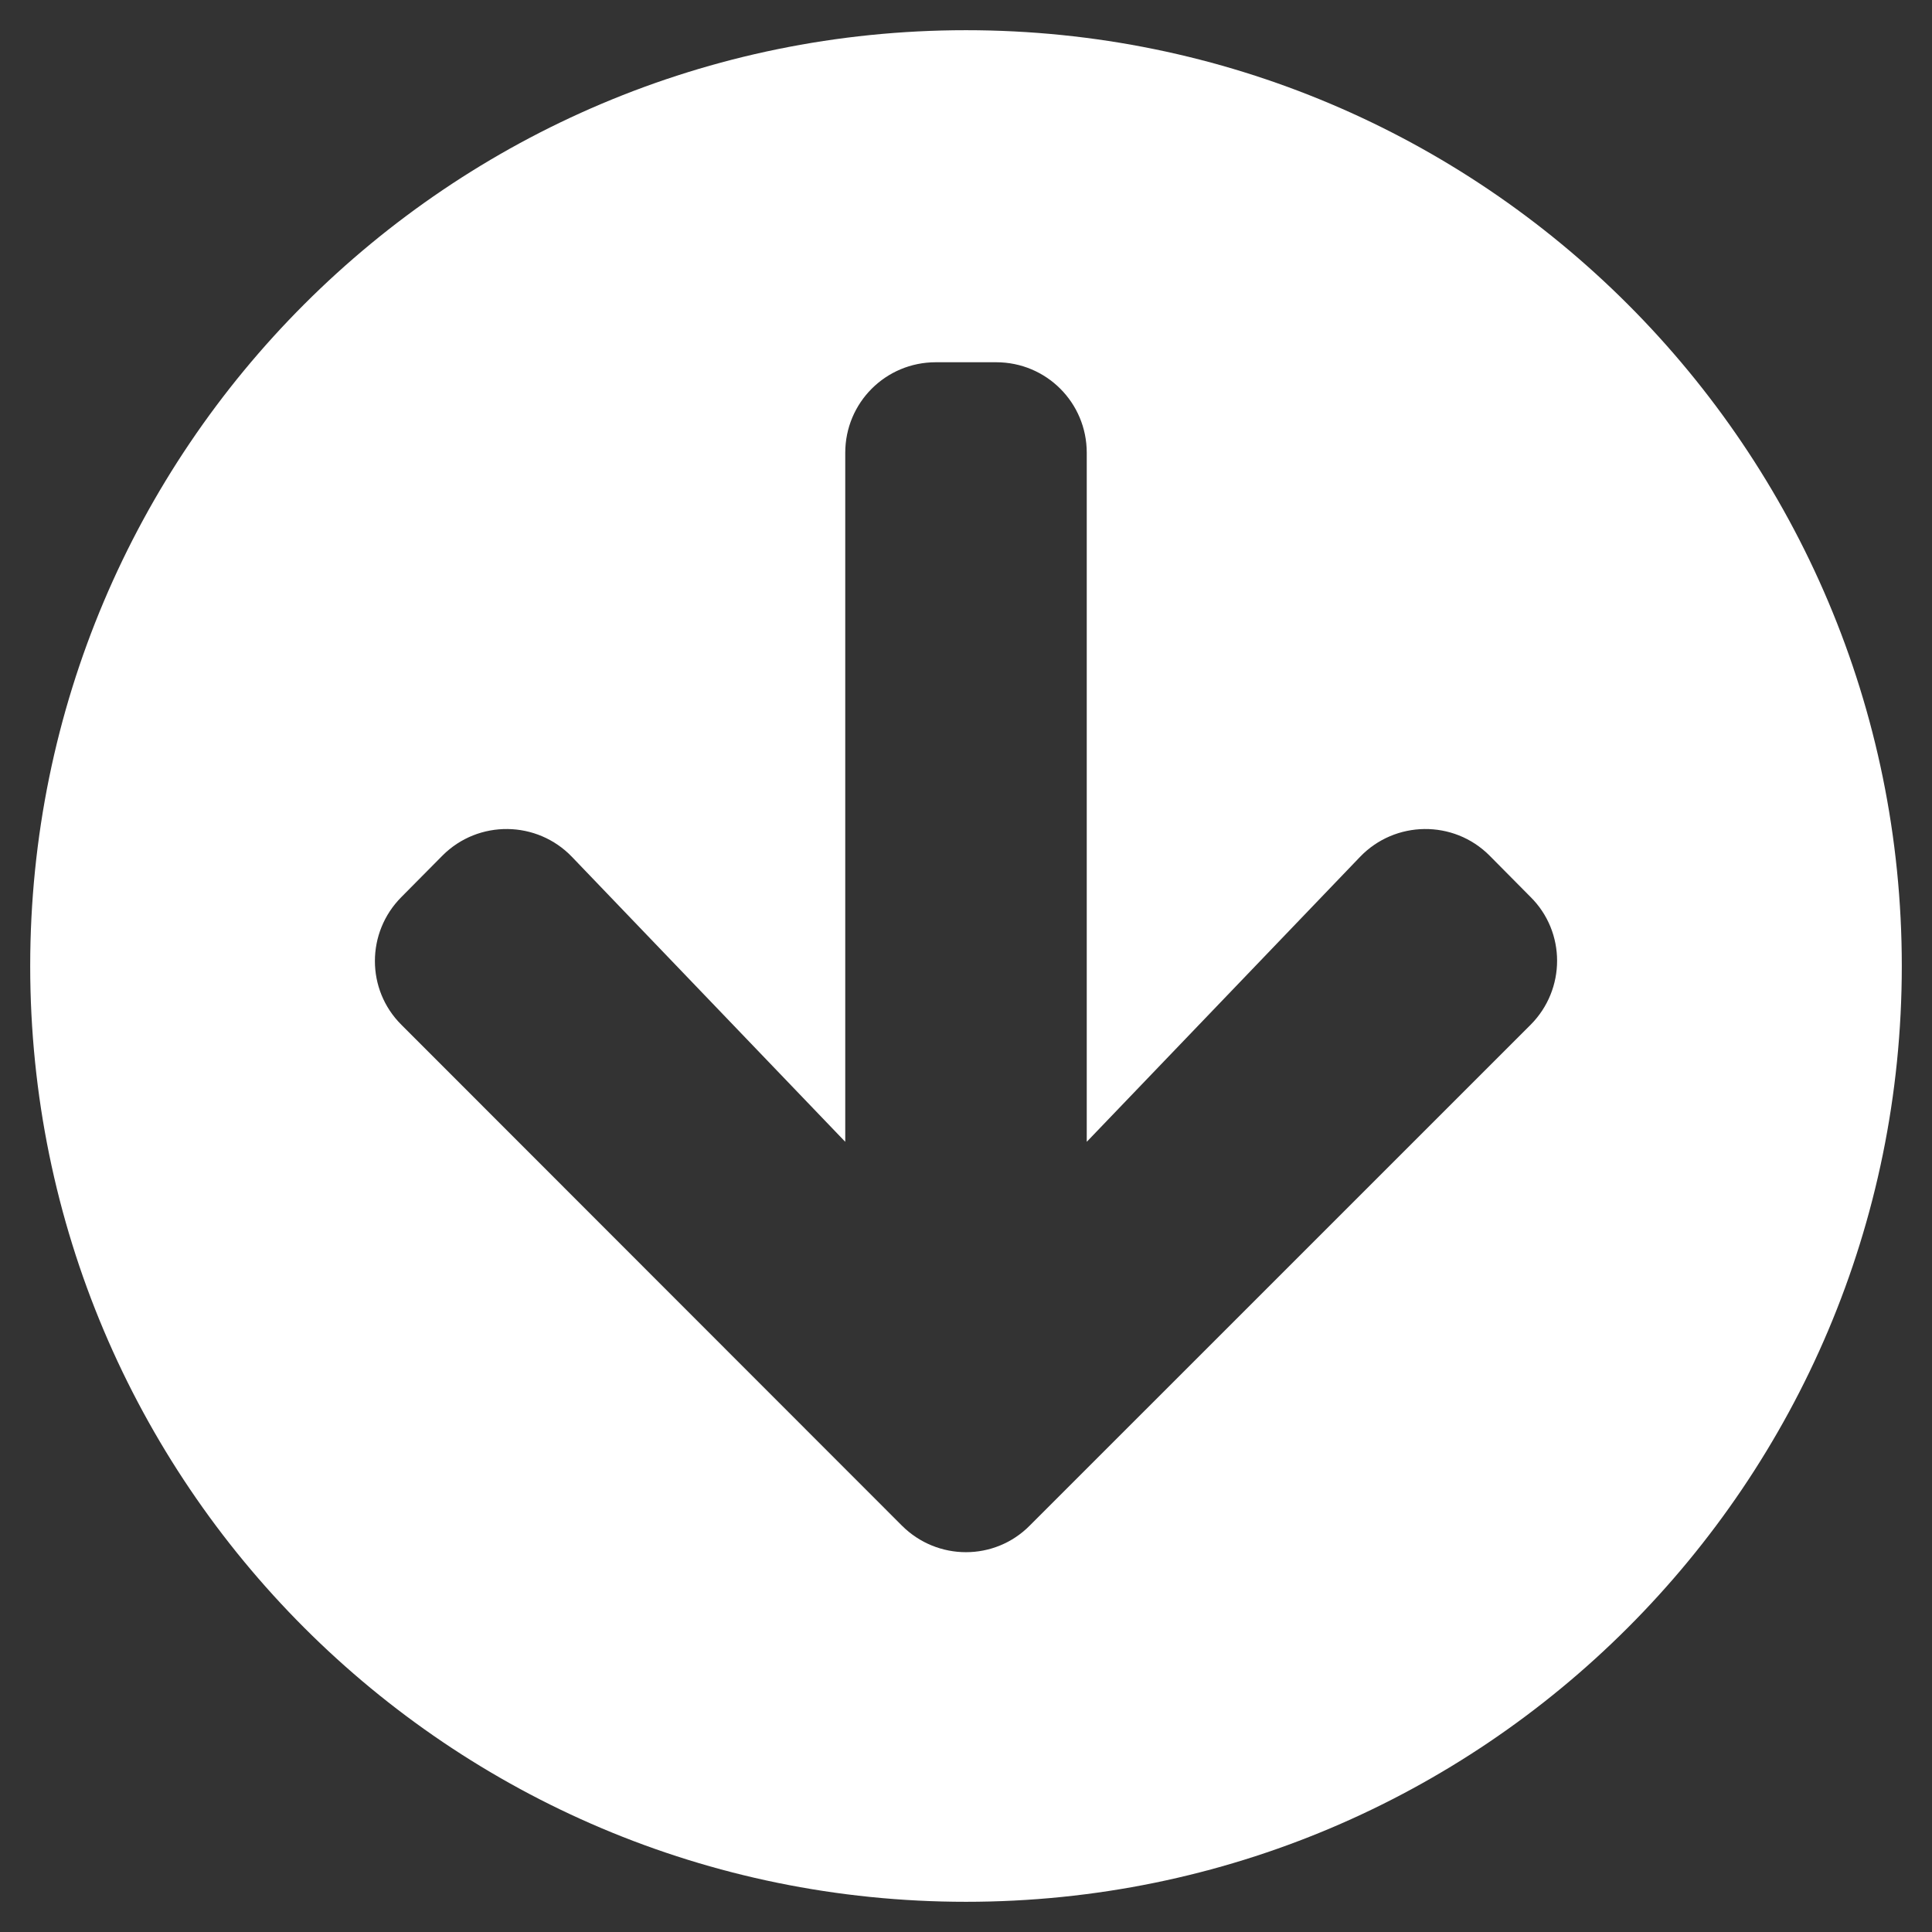 <svg width="30" height="30" viewBox="0 0 30 30" fill="none" xmlns="http://www.w3.org/2000/svg">
<rect x="0" y="0" width="30" height="30" fill="#333333" stroke="none"/>
<g clip-path="url(#clip0_8_80)">
<path d="M29.531 15C29.531 23.027 23.027 29.531 15 29.531C6.973 29.531 0.469 23.027 0.469 15C0.469 6.973 6.973 0.469 15 0.469C23.027 0.469 29.531 6.973 29.531 15ZM21.117 13.307L16.875 17.73V7.031C16.875 6.252 16.248 5.625 15.469 5.625H14.531C13.752 5.625 13.125 6.252 13.125 7.031V17.73L8.883 13.307C8.338 12.738 7.43 12.727 6.873 13.283L6.234 13.928C5.684 14.479 5.684 15.369 6.234 15.914L14.004 23.689C14.555 24.24 15.445 24.24 15.99 23.689L23.766 15.914C24.316 15.363 24.316 14.473 23.766 13.928L23.127 13.283C22.57 12.727 21.662 12.738 21.117 13.307Z" fill="white"/>
</g>
<defs>
<clipPath id="clip0_8_80">
<rect width="30" height="30" fill="white"/>
</clipPath>
</defs>
</svg>
